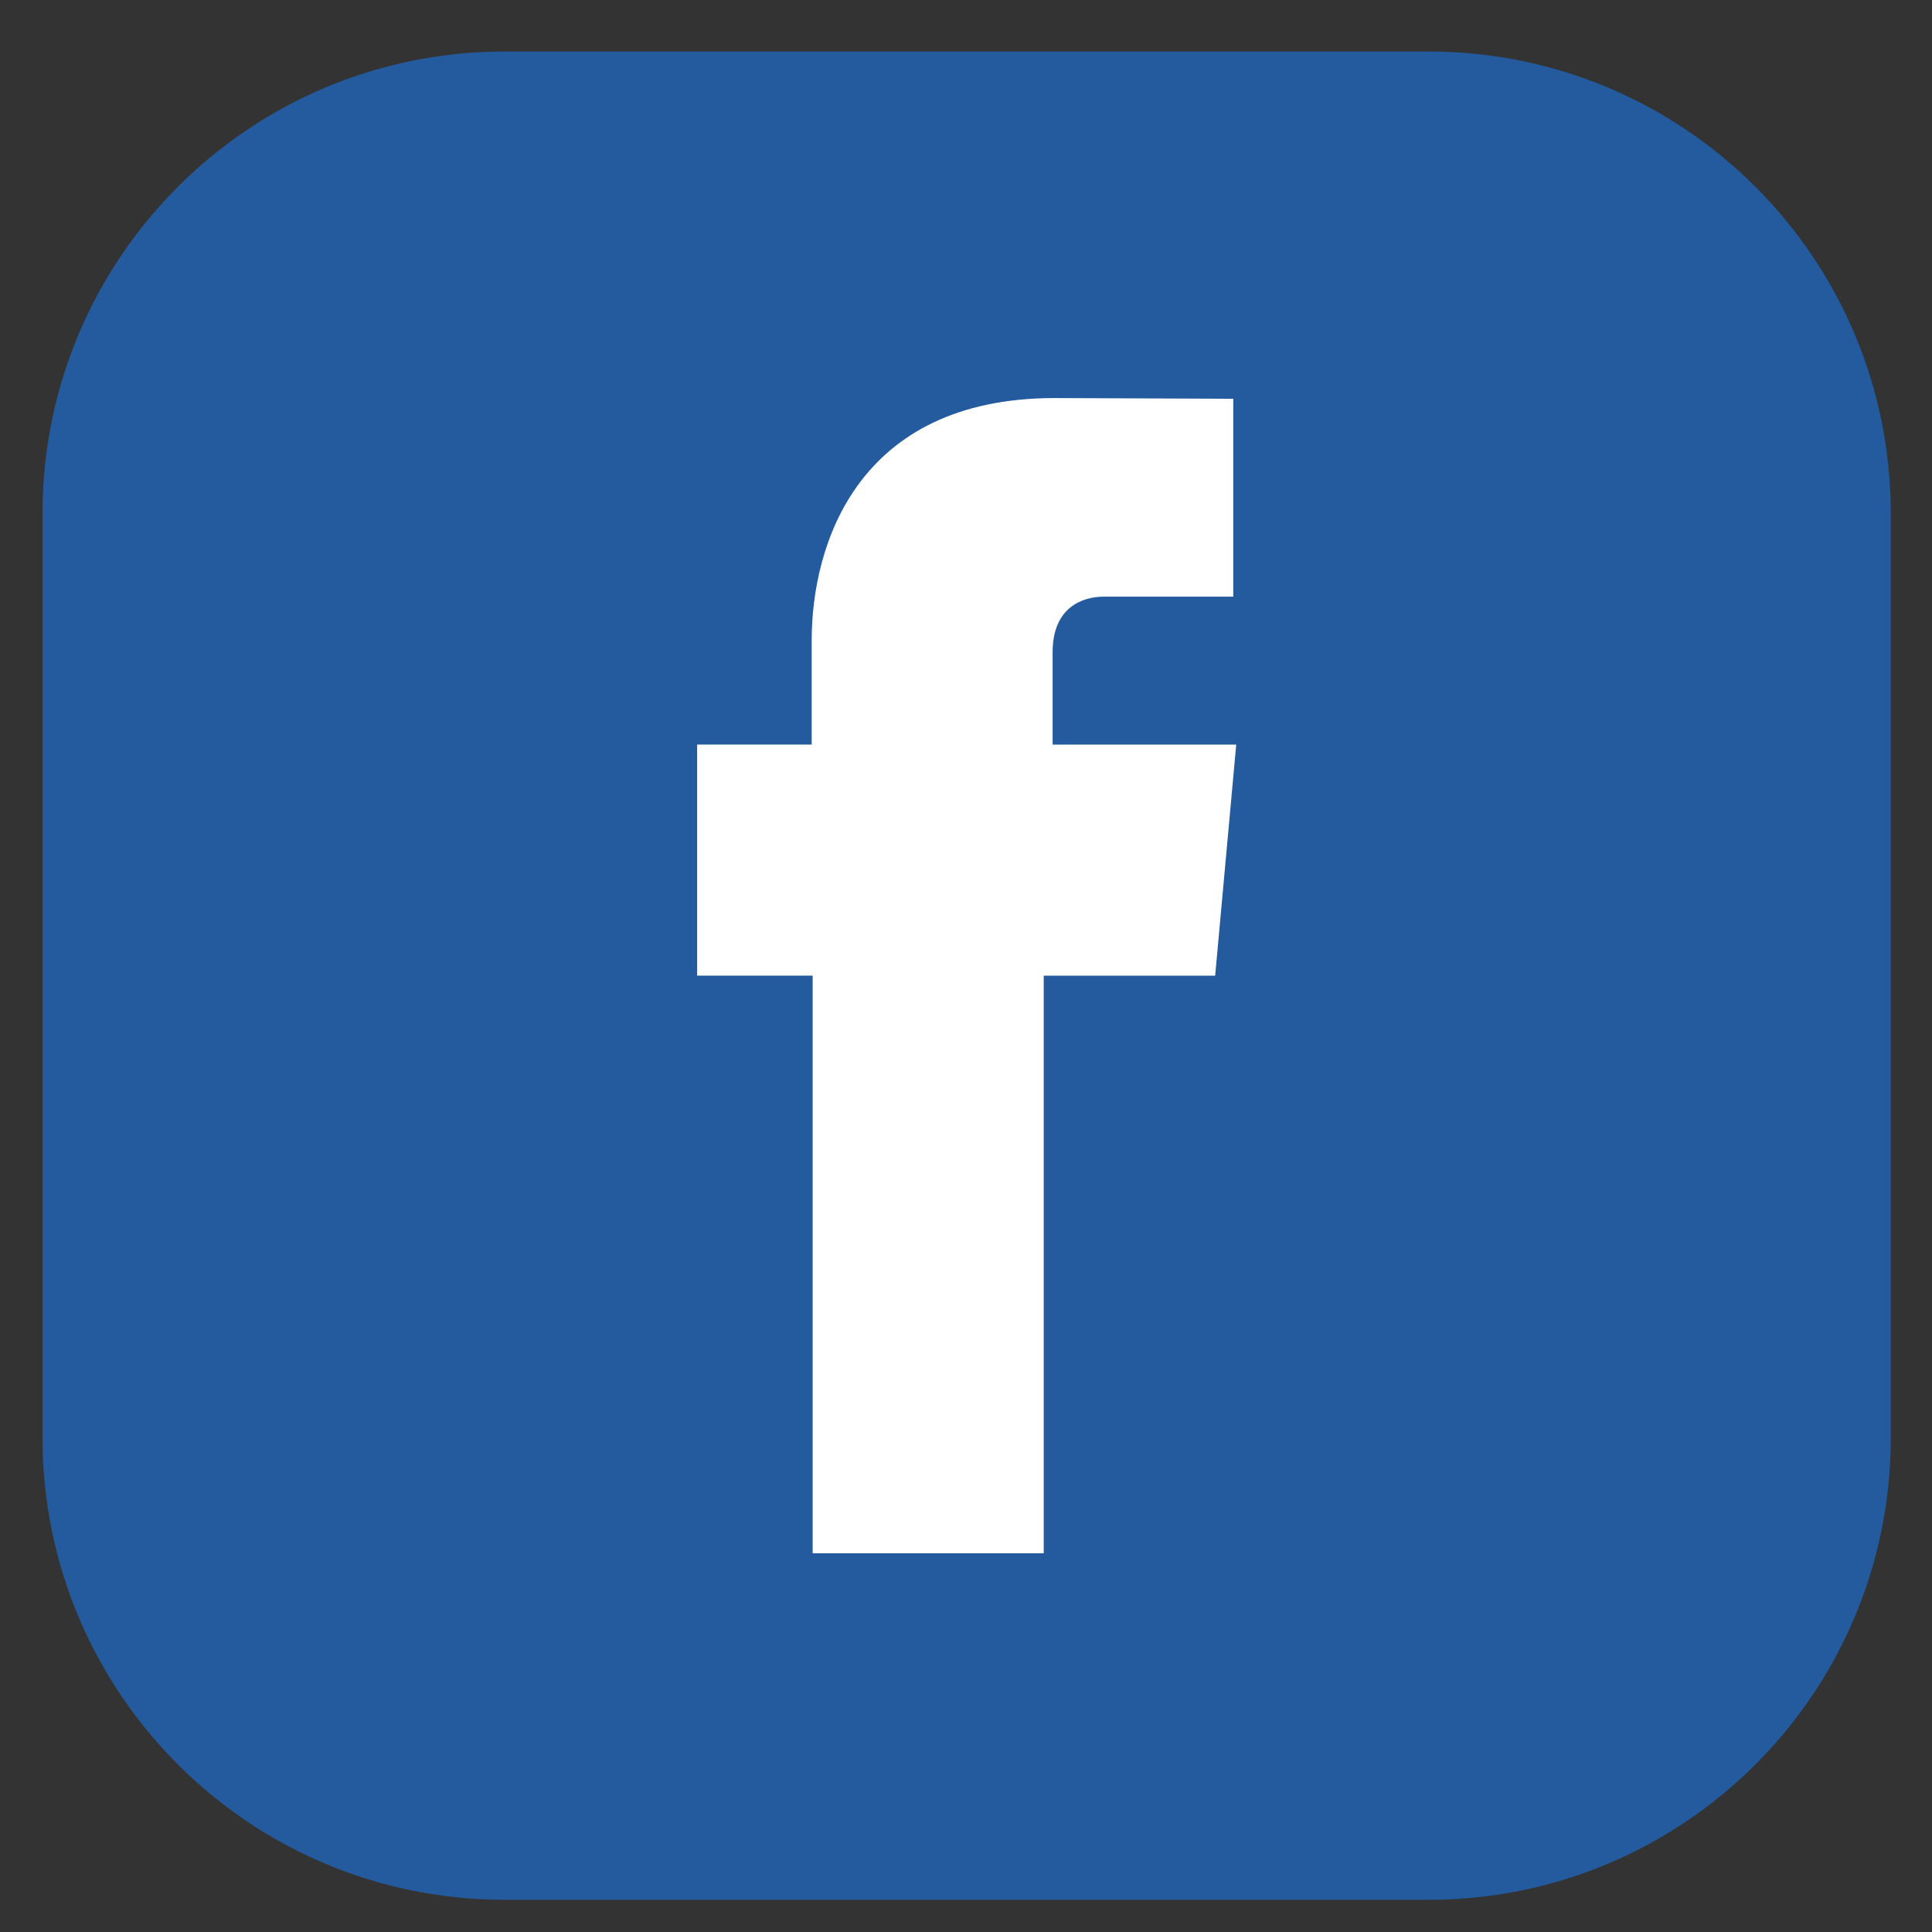 <?xml version="1.0" encoding="utf-8"?>
<!-- Generator: Adobe Illustrator 23.0.1, SVG Export Plug-In . SVG Version: 6.00 Build 0)  -->
<svg version="1.1" xmlns="http://www.w3.org/2000/svg" xmlns:xlink="http://www.w3.org/1999/xlink" x="0px" y="0px"
	 viewBox="0 0 300 300" style="enable-background:new 0 0 300 300;" xml:space="preserve">
<rect x="0" y="0" width="300" height="300" fill="#333333" stroke="none"/>
<style type="text/css">
	.st0{display:none;}
	.st1{display:inline;}
	.st2{fill:#00ABE3;}
	.st3{fill:#FFFFFF;}
	.st4{fill:#235B9E;}
	.st5{fill:#0074B5;}
	.st6{fill:#FF4D3F;}
	.st7{fill:#595959;}
	.st8{fill:#A24BDB;}
	.st9{fill:#2D80A6;}
</style>
<g id="Twitter" class="st0">
	<g class="st1">
		<path class="st2" d="M294,223.15c0,39.68-32.17,71.85-71.85,71.85H78.45c-39.7,0-71.85-32.17-71.85-71.85V79.45
			C6.6,39.76,38.76,7.6,78.45,7.6h143.7C261.83,7.6,294,39.76,294,79.45V223.15z"/>
		<g>
			<path class="st3" d="M235.16,82.1c-7.12,4.16-15.02,7.18-23.41,8.81c-6.71-7.05-16.29-11.46-26.9-11.46
				C164.5,79.45,148,95.7,148,115.73c0,2.84,0.33,5.61,0.95,8.27c-30.63-1.51-57.78-15.96-75.96-37.9
				C69.82,91.45,68,97.68,68,104.34c0,12.58,6.52,23.68,16.4,30.19c-6.03-0.19-11.72-1.82-16.69-4.54c0,0.15,0,0.31,0,0.46
				c0,17.57,12.71,32.24,29.57,35.58c-3.1,0.83-6.35,1.27-9.72,1.27c-2.37,0-4.68-0.23-6.93-0.65c4.7,14.41,18.3,24.9,34.43,25.19
				c-12.62,9.73-28.5,15.53-45.78,15.53c-2.98,0-5.91-0.17-8.79-0.51c16.32,10.29,35.7,16.29,56.5,16.29
				c67.79,0,104.85-55.27,104.85-103.21c0-1.57-0.02-3.14-0.09-4.7c7.19-5.11,13.45-11.5,18.38-18.78
				c-6.61,2.89-13.71,4.83-21.17,5.71C226.57,97.69,232.4,90.58,235.16,82.1z"/>
		</g>
	</g>
</g>
<g id="Facebook">
	<g>
		<path class="st4" d="M293.6,223.25c0,39.62-32.13,71.75-71.76,71.75H78.34C38.72,295,6.6,262.87,6.6,223.25V79.75
			C6.6,40.11,38.72,8,78.34,8h143.5c39.64,0,71.76,32.11,71.76,71.75V223.25z"/>
		<g>
			<path class="st3" d="M126.19,241.19h35.88c0,0,0-49.52,0-89.69h26.62l3.27-35.88h-28.51v-14.35c0-6.99,4.66-8.62,7.93-8.62
				c3.27,0,20.12,0,20.12,0V61.92l-27.71-0.11c-30.76,0-37.75,22.92-37.75,37.6v16.21h-17.79v35.88h17.94
				C126.19,192.15,126.19,241.19,126.19,241.19z"/>
		</g>
	</g>
</g>
<g id="LinkedIn" class="st0">
	<g class="st1">
		<path class="st5" d="M294,222c0,39.77-32.24,72-72,72H78c-39.77,0-72-32.23-72-72V78C6,38.24,38.23,6,78,6h144
			c39.76,0,72,32.24,72,72V222z"/>
		<g>
			<rect x="60" y="120" class="st3" width="42" height="120"/>
			<path class="st3" d="M81,102c11.59,0,21-9.41,21-21s-9.41-21-21-21c-11.61,0-21,9.4-21,21S69.39,102,81,102z"/>
			<path class="st3" d="M240,174.05c0-32.38-6.98-54.05-44.73-54.05c-18.14,0-30.32,6.74-35.3,16.2h-0.52V120H126v120h34.97v-59.48
				c0-15.68,2.97-30.87,22.37-30.87c19.11,0,20.66,17.94,20.66,31.88V240h36V174.05z"/>
		</g>
	</g>
</g>
<g id="YouTube" class="st0">
	<g class="st1">
		<path class="st6" d="M294,222c0,39.76-32.24,72-72.01,72h-144C38.23,294,6,261.76,6,222V78C6,38.23,38.23,6,77.99,6h144
			C261.76,6,294,38.23,294,78V222z"/>
		<g>
			<path class="st3" d="M198.14,181.14c-1.44,0-2.48,0.43-3.11,1.29c-0.64,0.82-0.95,2.22-0.95,4.17v4.71h8.05v-4.71
				c0-1.95-0.33-3.35-0.96-4.17C200.57,181.56,199.54,181.14,198.14,181.14z"/>
			<g>
				<path class="st3" d="M166.75,180.98c-0.65,0-1.3,0.14-1.93,0.45c-0.63,0.3-1.25,0.78-1.88,1.43v29.02
					c0.74,0.75,1.45,1.32,2.16,1.66c0.7,0.32,1.43,0.5,2.2,0.5c1.11,0,1.93-0.33,2.46-0.99c0.52-0.66,0.79-1.72,0.79-3.21v-24.05
					c0-1.58-0.32-2.77-0.95-3.58C168.93,181.39,167.98,180.98,166.75,180.98z"/>
				<g>
					<path class="st3" d="M207.12,144H92.88C74.72,144,60,160.8,60,179.37v27.02C60,224.95,74.72,240,92.88,240h114.23
						c18.16,0,32.88-15.05,32.88-33.62v-27.02C240,160.8,225.28,144,207.12,144z M116.88,166.77h-10.62v53.95H96v-53.95H85.39v-9.18
						h31.49V166.77z M146.88,220.72h-9.11v-5.1c-1.69,1.89-3.42,3.33-5.25,4.3c-1.82,1.01-3.57,1.49-5.3,1.49
						c-2.11,0-3.68-0.69-4.75-2.08c-1.05-1.39-1.61-3.45-1.61-6.24v-38.94h9.11v35.73c0,1.1,0.2,1.89,0.56,2.38
						c0.4,0.51,1.02,0.74,1.88,0.74c0.66,0,1.51-0.32,2.54-0.98c1.02-0.66,1.97-1.49,2.81-2.5v-35.38h9.11V220.72z M179.93,211.11
						c0,3.29-0.71,5.82-2.14,7.58c-1.42,1.76-3.49,2.63-6.19,2.63c-1.79,0-3.38-0.33-4.77-1.01c-1.38-0.67-2.7-1.71-3.89-3.15v3.56
						h-9.2V157.6h9.2v20.33c1.24-1.41,2.54-2.5,3.9-3.23c1.39-0.75,2.79-1.11,4.21-1.11c2.88,0,5.09,0.98,6.6,2.97
						c1.52,1.98,2.28,4.89,2.28,8.7V211.11z M211.5,198.56h-17.41v8.78c0,2.45,0.29,4.15,0.89,5.1c0.6,0.95,1.63,1.41,3.09,1.41
						c1.51,0,2.55-0.4,3.16-1.2c0.59-0.81,0.9-2.58,0.9-5.31v-2.12h9.36v2.39c0,4.77-1.13,8.37-3.43,10.8
						c-2.26,2.4-5.67,3.6-10.21,3.6c-4.09,0-7.31-1.28-9.64-3.84c-2.33-2.54-3.52-6.07-3.52-10.56v-20.92
						c0-4.03,1.29-7.34,3.88-9.88c2.57-2.54,5.87-3.81,9.96-3.81c4.17,0,7.37,1.18,9.61,3.53c2.24,2.36,3.35,5.74,3.35,10.15V198.56
						z"/>
					<polygon class="st3" points="94.1,60 107.84,102 107.84,129.55 119.38,129.55 119.38,100.7 132.82,60 121.08,60 113.94,87.81 
						113.22,87.81 105.72,60 					"/>
					<path class="st3" d="M137.78,80.48c-2.74,2.35-4.13,5.51-4.13,9.5v26.59c0,4.36,1.35,7.82,4.02,10.41
						c2.71,2.58,6.29,3.88,10.78,3.88c4.65,0,8.31-1.25,10.98-3.75c2.64-2.51,3.97-5.94,3.97-10.33v-26.5c0-3.91-1.36-7.12-4.05-9.6
						c-2.72-2.47-6.19-3.72-10.44-3.72C144.26,76.95,140.54,78.13,137.78,80.48z M152.97,89.59v27.96c0,1.37-0.42,2.46-1.23,3.25
						c-0.82,0.78-1.93,1.17-3.32,1.17c-1.36,0-2.4-0.37-3.13-1.16c-0.73-0.77-1.09-1.85-1.09-3.26V89.59c0-1.11,0.4-2.01,1.16-2.72
						c0.8-0.69,1.8-1.02,3.06-1.02c1.36,0,2.45,0.34,3.28,1.02C152.54,87.57,152.97,88.47,152.97,89.59z"/>
					<path class="st3" d="M200.98,129.55v-51.3h-10.25v38.94c-0.95,1.11-2,2.03-3.15,2.76c-1.17,0.72-2.12,1.08-2.87,1.08
						c-0.96,0-1.66-0.27-2.09-0.83c-0.42-0.54-0.66-1.41-0.66-2.62V78.25h-10.24v42.88c0,3.06,0.61,5.34,1.8,6.86
						c1.21,1.53,2.98,2.31,5.35,2.31c1.93,0,3.9-0.56,5.94-1.64c2.06-1.1,4.03-2.7,5.91-4.79v5.68H200.98z"/>
				</g>
			</g>
		</g>
	</g>
</g>
<g id="Github" class="st0">
	<g class="st1">
		<path class="st7" d="M294,221.99c0,39.77-32.24,72.01-72,72.01H78c-39.77,0-72-32.24-72-72.01V78C6,38.23,38.23,6,78,6h144
			c39.76,0,72,32.23,72,72V221.99z"/>
		<path id="path9-5_5_" class="st3" d="M86.19,142.42c-0.28,0,3.08,7.24,3.18,7.24c7.34,13.32,21.49,21.6,45.36,23.89
			c-3.41,2.59-7.5,7.5-8.07,13.16c-4.28,2.76-12.9,3.68-19.59,1.57c-9.39-2.96-12.98-21.53-27.03-18.88
			c-3.04,0.57-2.44,2.58,0.19,4.28c4.29,2.77,8.31,6.24,11.42,13.61c2.39,5.66,7.41,15.78,23.29,15.78c6.3,0,10.71-0.76,10.71-0.76
			s0.12,14.46,0.12,20.08c0,6.49-8.76,8.31-8.76,11.43c0,1.23,2.9,1.35,5.23,1.35c4.6,0,14.18-3.84,14.18-10.58
			c0-5.35,0.09-23.35,0.09-26.5c0-6.88,3.69-9.06,3.69-9.06s0.46,36.75-0.88,41.68c-1.57,5.79-4.41,4.97-4.41,7.55
			c0,3.85,11.53,0.94,15.35-7.5c2.95-6.57,1.66-42.62,1.66-42.62l3.15-0.07c0,0,0.18,16.5,0.07,24.05c-0.11,7.81-0.64,17.69,4,22.35
			c3.05,3.06,12.93,8.44,12.93,3.53c0-2.85-5.42-5.2-5.42-12.92v-35.55c4.33,0,3.68,11.68,3.68,11.68l0.31,21.72
			c0,0-0.95,7.91,8.57,11.22c3.36,1.18,10.54,1.49,10.88-0.47c0.34-1.97-8.65-4.91-8.74-11.04c-0.06-3.73,0.17-5.91,0.17-22.16
			c0-16.25-2.19-22.25-9.79-27.03c23.47-2.41,38-8.21,45.07-23.75c0.55,0.01,2.89-7.26,2.58-7.26c1.59-5.87,2.45-12.81,2.61-21.03
			c-0.04-22.29-10.71-30.17-12.76-33.87c3.02-16.88-0.51-24.55-2.15-27.19c-6.05-2.15-21.04,5.53-29.23,10.94
			c-13.34-3.9-41.57-3.53-52.15,1.01c-19.53-13.98-29.86-11.83-29.86-11.83s-6.68,11.96-1.76,29.46
			c-6.42,8.19-11.21,13.98-11.21,29.32C82.88,127.93,83.9,135.67,86.19,142.42L86.19,142.42z"/>
	</g>
</g>
<g id="Twitch" class="st0">
	<g class="st1">
		<path class="st8" d="M294,221.99c0,39.77-32.24,72.01-72,72.01H78c-39.77,0-72-32.24-72-72.01V78C6,38.23,38.23,6,78,6h144
			c39.76,0,72,32.23,72,72V221.99z"/>
	</g>
	<g class="st1">
		<path class="st3" d="M82.32,57.5L57.5,82.32v138.5h43.36v21.68h29.74l21.68-21.68h54.56l35.66-35.66V57.5H82.32z M220.82,163.48
			L196,188.3h-43.72l-29.38,29.38V188.3H90.02V79.18h130.8V163.48z"/>
		<path class="st3" d="M177.46,117.12h10.84v33.24h-10.84V117.12z"/>
		<path class="st3" d="M144.58,117.12h10.84v33.24h-10.84V117.12z"/>
	</g>
</g>
<g id="Instagram" class="st0">
	<g class="st1">
		<path class="st9" d="M294,221.99c0,39.77-32.24,72.01-72,72.01H78c-39.77,0-72-32.24-72-72.01V78C6,38.23,38.23,6,78,6h144
			c39.76,0,72,32.23,72,72V221.99z"/>
		<g>
			<path class="st3" d="M205.21,60H94.78C75.6,60,60,75.6,60,94.78v36.75v73.69C60,224.4,75.6,240,94.78,240h110.43
				c19.18,0,34.79-15.6,34.79-34.78v-73.69V94.78C240,75.6,224.39,60,205.21,60z M215.19,80.75l3.97-0.02v3.97v26.53l-30.4,0.11
				l-0.11-30.5L215.19,80.75z M124.31,131.53c5.77-7.98,15.12-13.21,25.69-13.21s19.92,5.23,25.69,13.21c3.75,5.2,6,11.58,6,18.47
				c0,17.46-14.23,31.68-31.69,31.68c-17.47,0-31.69-14.21-31.69-31.68C118.31,143.11,120.56,136.73,124.31,131.53z M222.47,205.22
				c0,9.52-7.75,17.25-17.26,17.25H94.78c-9.52,0-17.25-7.73-17.25-17.25v-73.69h26.87c-2.32,5.71-3.62,11.94-3.62,18.47
				c0,27.14,22.08,49.22,49.22,49.22c27.14,0,49.22-22.08,49.22-49.22c0-6.53-1.31-12.76-3.63-18.47h26.88V205.22z"/>
		</g>
	</g>
</g>
</svg>
